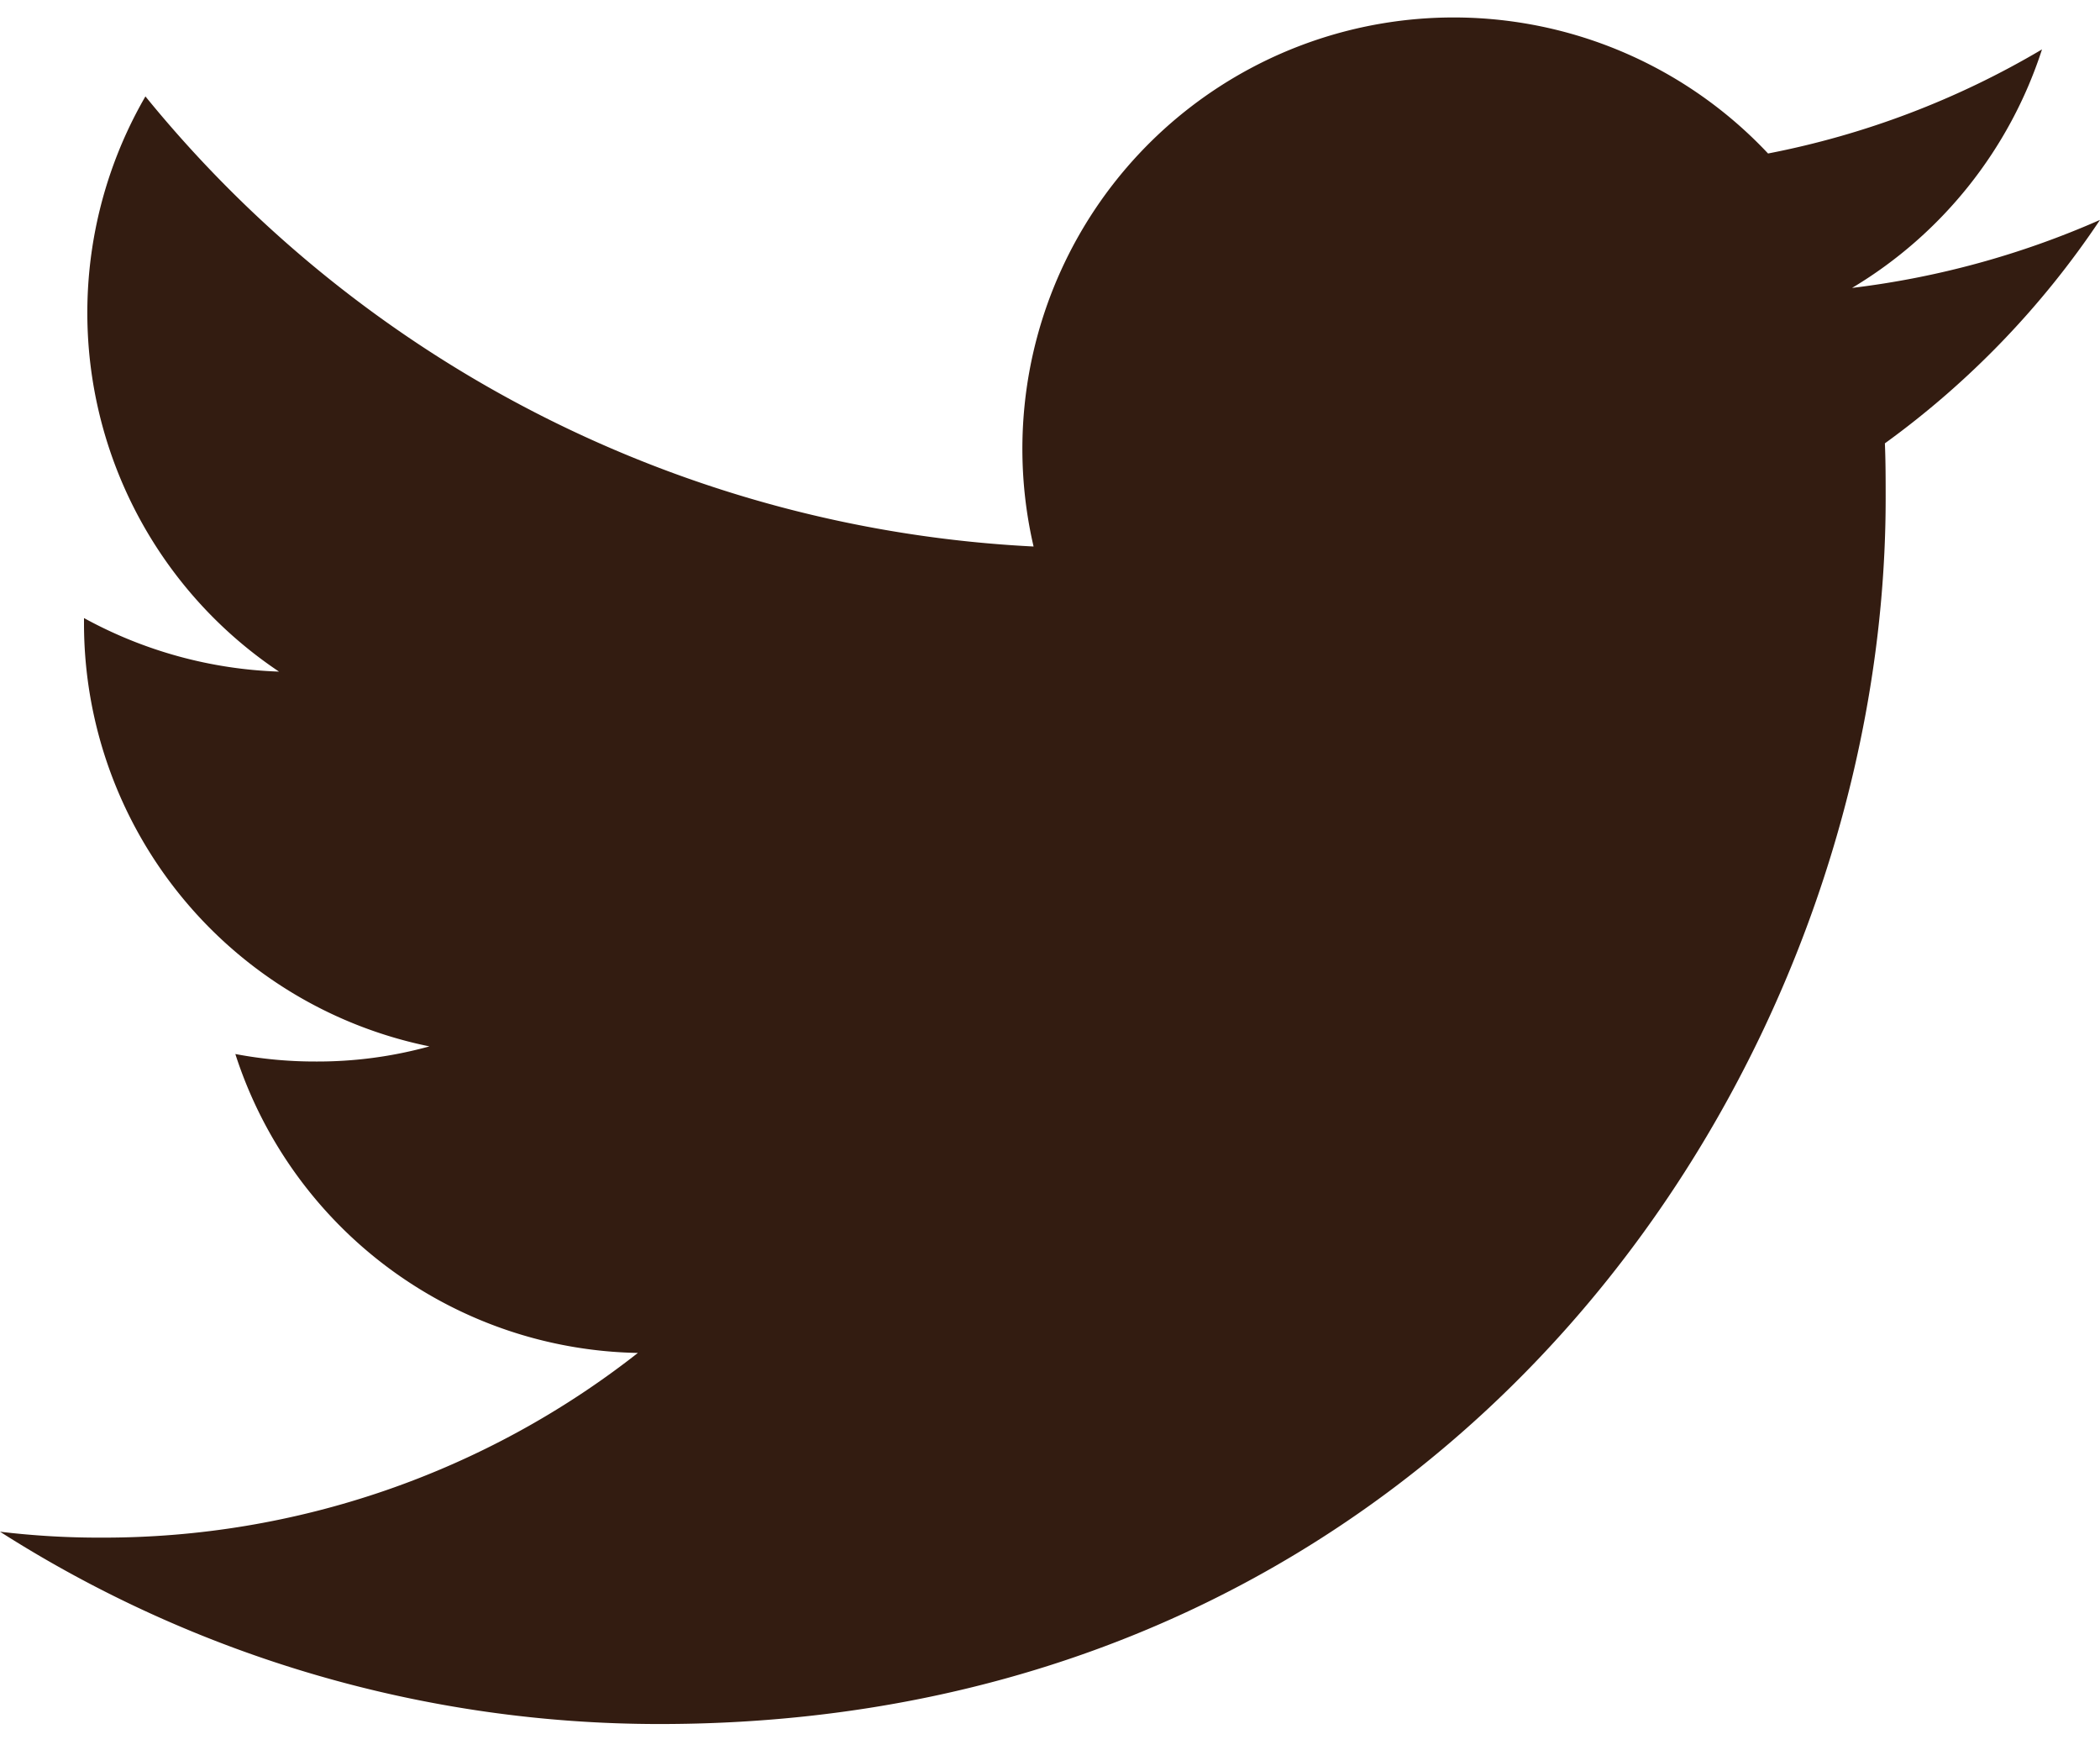 <svg width="60" height="50" fill="none" xmlns="http://www.w3.org/2000/svg"><path d="M18.848 49.25c22.642 0 35.028-18.761 35.028-35.003 0-.525 0-1.057-.022-1.582A25.07 25.07 0 0 0 60 6.282a24.968 24.968 0 0 1-7.084 1.943 12.379 12.379 0 0 0 5.427-6.814 24.499 24.499 0 0 1-7.827 2.974 12.323 12.323 0 0 0-20.985 11.227A34.969 34.969 0 0 1 4.155 2.754a12.334 12.334 0 0 0 3.817 16.432 12.461 12.461 0 0 1-5.572-1.53v.169a12.33 12.33 0 0 0 9.87 12.067 12.01 12.01 0 0 1-3.244.432c-.772.002-1.543-.07-2.302-.214a12.311 12.311 0 0 0 11.501 8.539 24.705 24.705 0 0 1-15.3 5.276A23.71 23.71 0 0 1 0 43.756a35.04 35.04 0 0 0 18.848 5.494Z" fill="#331C11"/></svg>